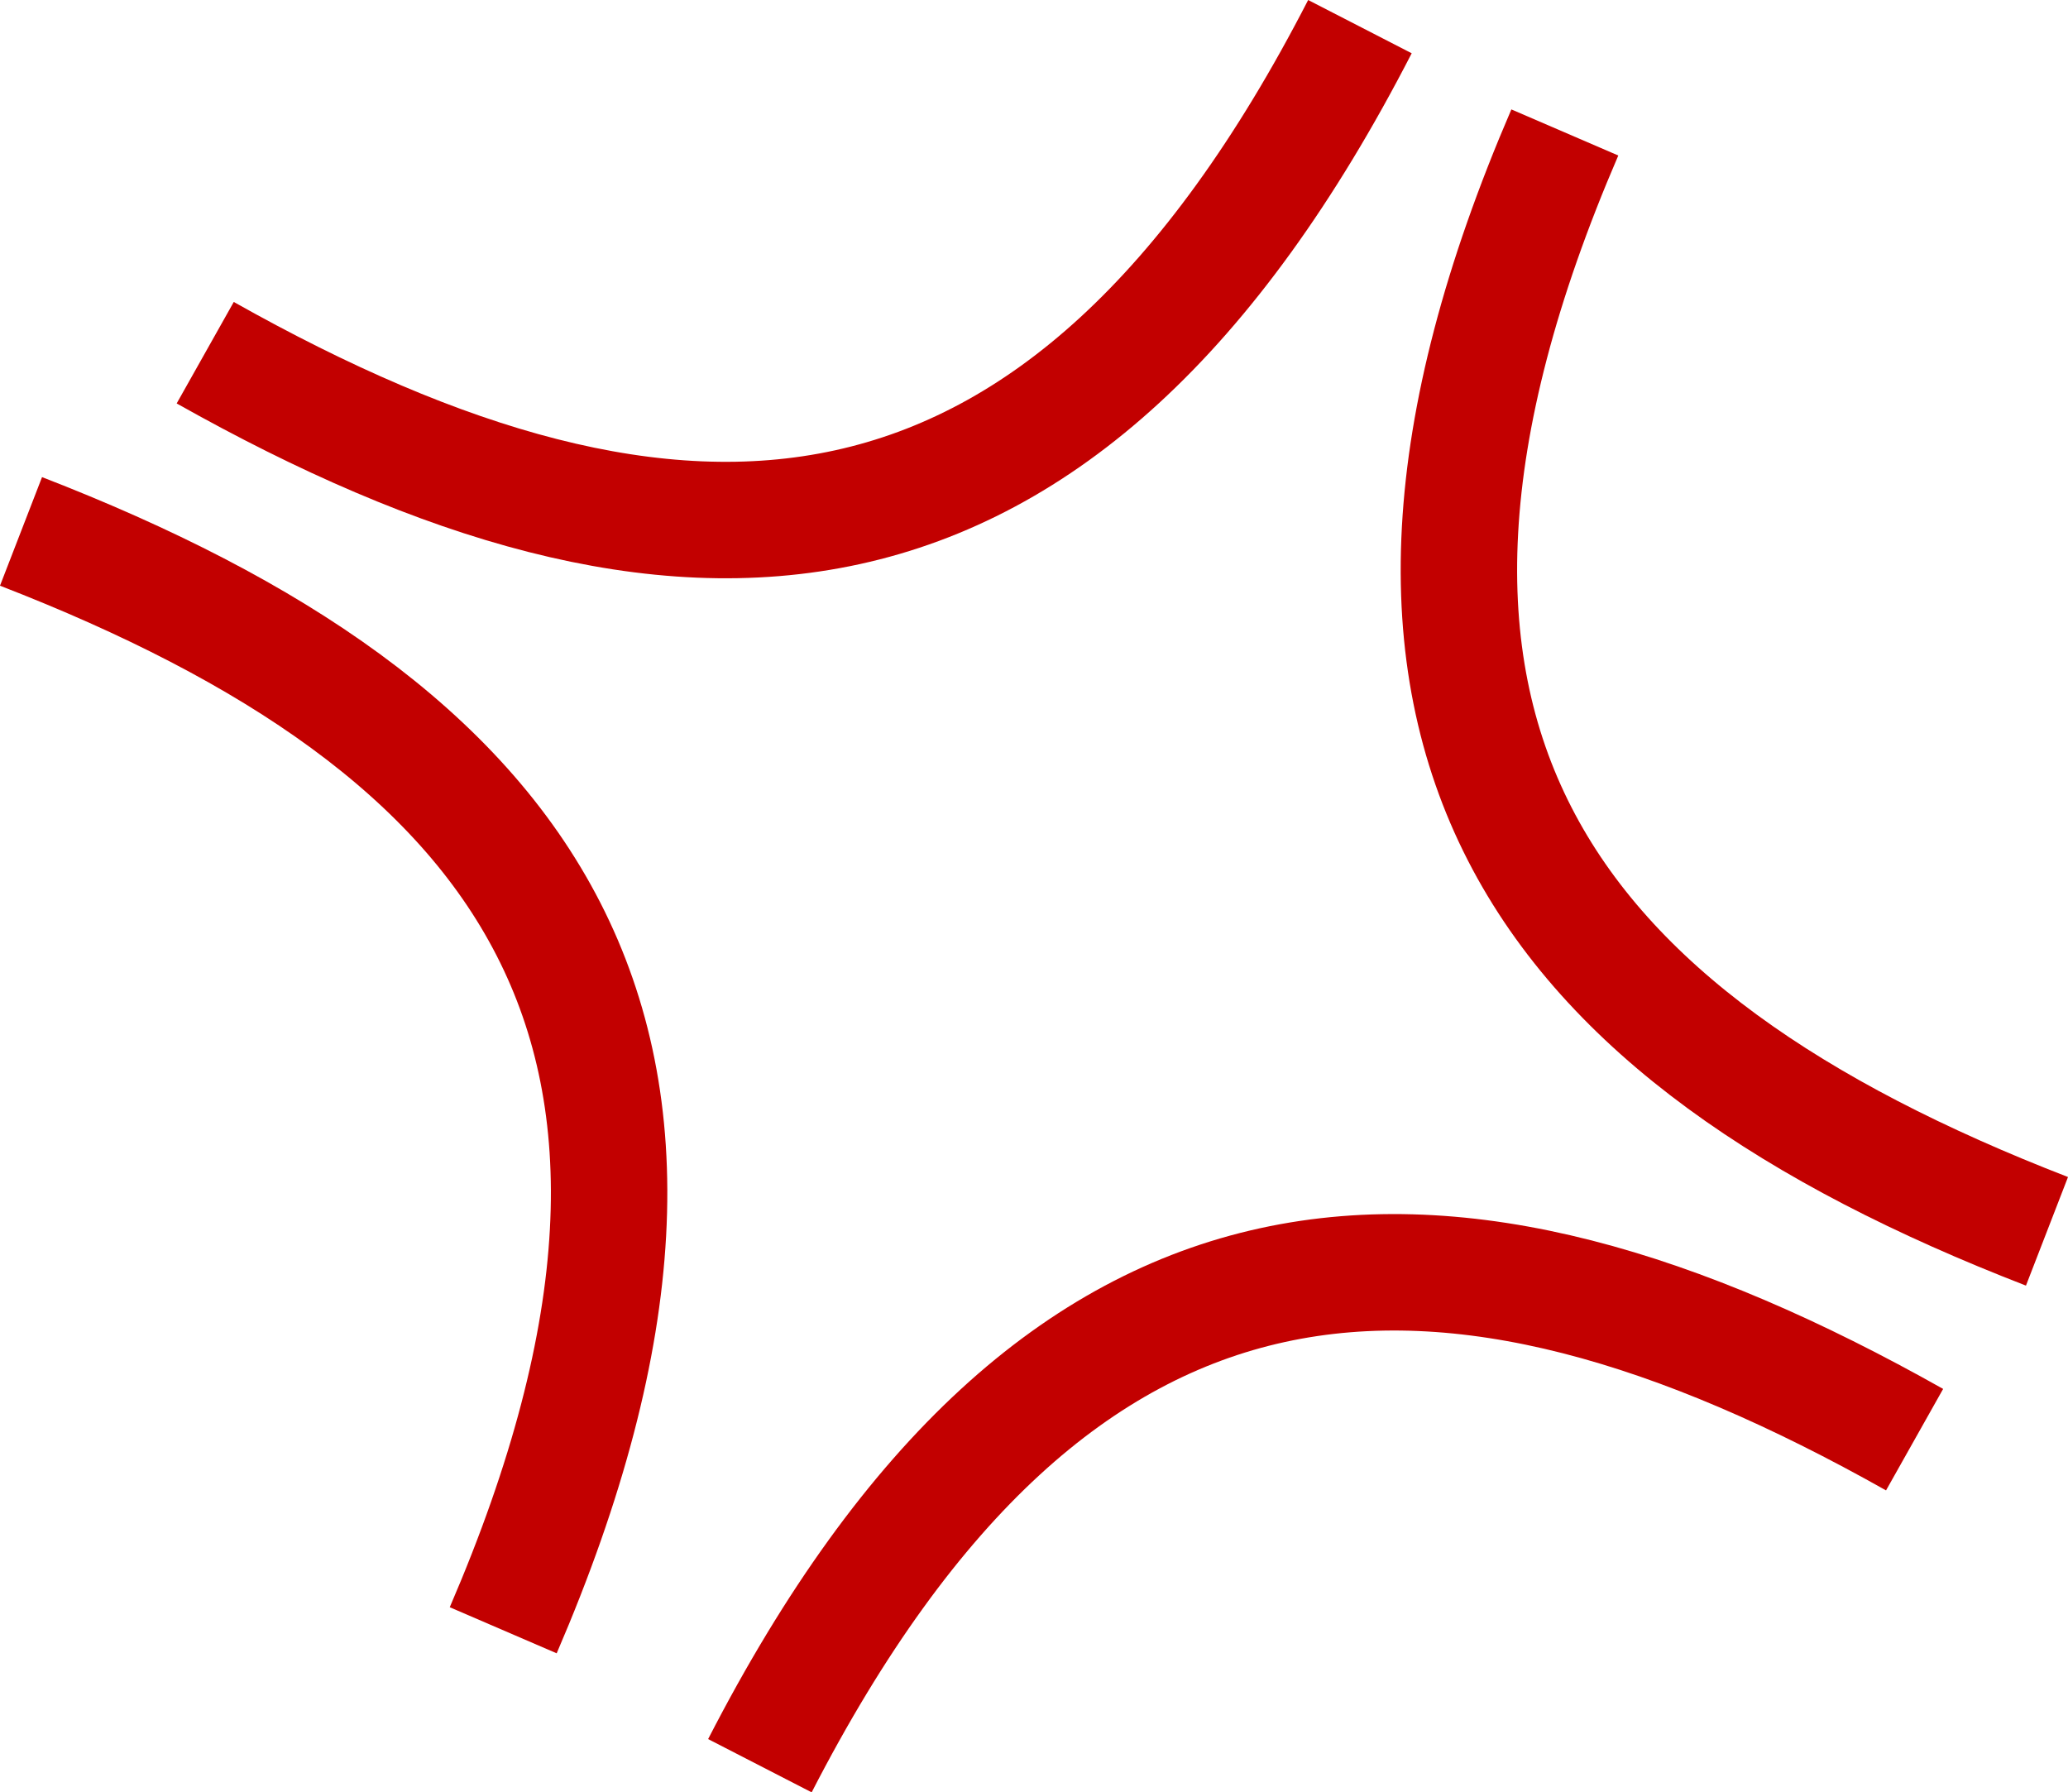 <?xml version="1.0" encoding="UTF-8" standalone="no"?>
<!-- Created with Inkscape (http://www.inkscape.org/) -->

<svg
   width="43.783mm"
   height="37.941mm"
   viewBox="0 0 43.783 37.941"
   version="1.1"
   id="svg5"
   inkscape:version="1.2.1 (9c6d41e410, 2022-07-14)"
   sodipodi:docname="angry_reaction.svg"
   xmlns:inkscape="http://www.inkscape.org/namespaces/inkscape"
   xmlns:sodipodi="http://sodipodi.sourceforge.net/DTD/sodipodi-0.dtd"
   xmlns="http://www.w3.org/2000/svg"
   xmlns:svg="http://www.w3.org/2000/svg">
  <sodipodi:namedview
     id="namedview7"
     pagecolor="#ffffff"
     bordercolor="#000000"
     borderopacity="0.25"
     inkscape:showpageshadow="2"
     inkscape:pageopacity="0.0"
     inkscape:pagecheckerboard="0"
     inkscape:deskcolor="#d1d1d1"
     inkscape:document-units="mm"
     showgrid="false"
     inkscape:zoom="0.74564394"
     inkscape:cx="154.89967"
     inkscape:cy="75.10287"
     inkscape:window-width="1920"
     inkscape:window-height="1017"
     inkscape:window-x="-8"
     inkscape:window-y="-8"
     inkscape:window-maximized="1"
     inkscape:current-layer="layer1" />
  <defs
     id="defs2" />
  <g
     inkscape:label="Calque 1"
     inkscape:groupmode="layer"
     id="layer1"
     transform="translate(-64.202,-100.247)">
    <path
       style="fill:none;stroke:#c20000;stroke-width:2.465;stroke-dasharray:none;stroke-opacity:1"
       d="m 64.647,111.496 c 10.69,4.14 15.685,10.555 10.209,23.261"
       id="path236"
       sodipodi:nodetypes="cc" />
    <path
       style="fill:none;stroke:#c20000;stroke-width:2.465;stroke-dasharray:none;stroke-opacity:1"
       d="m 104.737,130.722 c -9.99,-5.622 -18.118,-5.401 -24.447,6.902"
       id="path236-1"
       sodipodi:nodetypes="cc" />
    <path
       style="fill:none;stroke:#c20000;stroke-width:2.465;stroke-dasharray:none;stroke-opacity:1"
       d="m 68.547,107.713 c 9.99,5.622 18.118,5.401 24.447,-6.902"
       id="path236-8"
       sodipodi:nodetypes="cc" />
    <path
       style="fill:none;stroke:#c20000;stroke-width:2.465;stroke-dasharray:none;stroke-opacity:1"
       d="M 107.54,126.312 C 96.85,122.172 91.855,115.757 97.332,103.051"
       id="path236-5"
       sodipodi:nodetypes="cc" />
  </g>
</svg>
